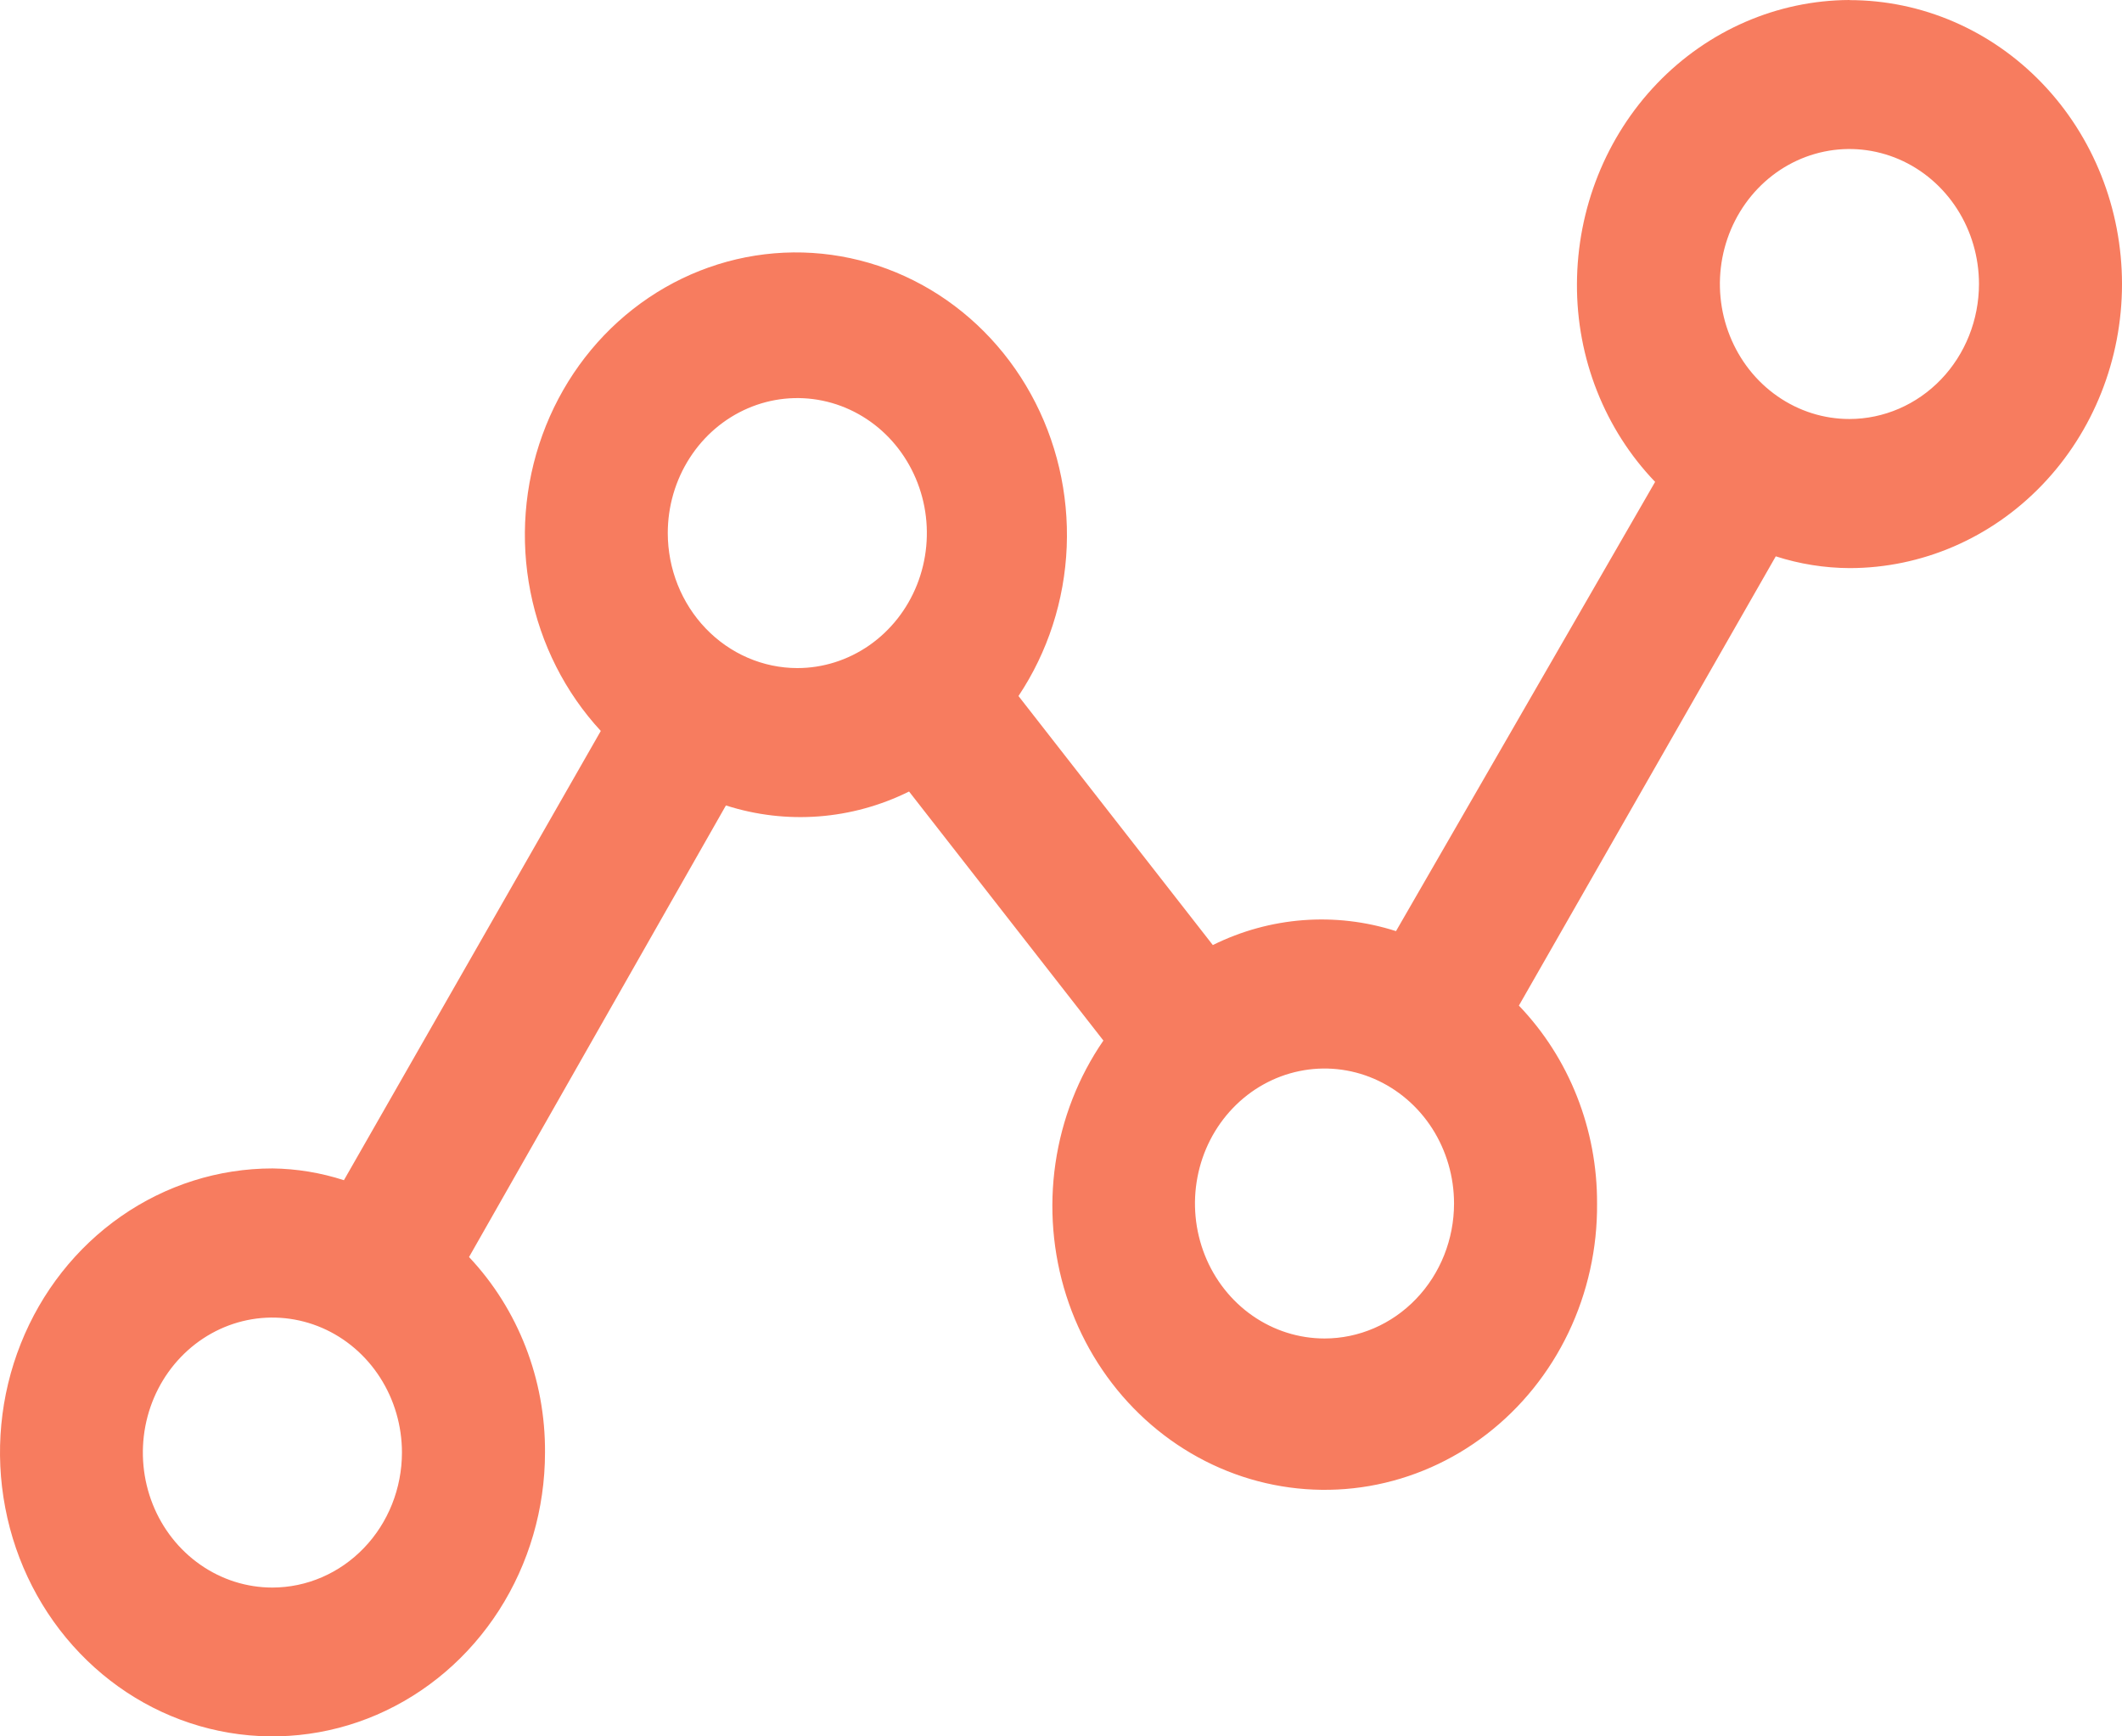 <svg width="55" height="45" viewBox="0 0 55 45" fill="none" xmlns="http://www.w3.org/2000/svg">
<path d="M47.935 0C46.065 0.008 44.272 0.786 42.949 2.164C41.626 3.543 40.88 5.41 40.873 7.36C40.868 8.311 41.045 9.255 41.393 10.135C41.741 11.015 42.252 11.815 42.899 12.488L36.183 24.131C34.612 23.628 32.919 23.757 31.435 24.492L26.398 18.038C27.158 16.899 27.591 15.559 27.648 14.174C27.704 12.788 27.383 11.415 26.719 10.213C26.056 9.011 25.078 8.03 23.901 7.384C22.723 6.738 21.394 6.454 20.067 6.565C18.741 6.676 17.472 7.177 16.408 8.01C15.344 8.843 14.53 9.974 14.059 11.271C13.588 12.568 13.48 13.977 13.748 15.335C14.016 16.694 14.649 17.945 15.572 18.943L8.914 30.586C8.314 30.392 7.69 30.289 7.062 30.281C5.665 30.281 4.3 30.713 3.139 31.521C1.977 32.33 1.072 33.479 0.538 34.824C0.003 36.168 -0.137 37.648 0.136 39.075C0.408 40.503 1.08 41.814 2.068 42.843C3.055 43.873 4.313 44.574 5.683 44.858C7.053 45.142 8.473 44.997 9.763 44.441C11.054 43.884 12.157 42.942 12.934 41.732C13.71 40.522 14.125 39.1 14.126 37.645C14.139 35.751 13.431 33.928 12.157 32.577L18.815 20.874C20.385 21.377 22.079 21.248 23.562 20.513L28.599 26.967C27.949 27.911 27.523 29.002 27.356 30.151C27.189 31.299 27.285 32.472 27.636 33.575C27.988 34.677 28.585 35.677 29.379 36.492C30.173 37.308 31.141 37.916 32.203 38.267C33.266 38.618 34.394 38.701 35.493 38.511C36.593 38.32 37.634 37.861 38.531 37.17C39.427 36.48 40.154 35.578 40.652 34.538C41.149 33.499 41.404 32.351 41.394 31.19C41.398 30.238 41.221 29.295 40.873 28.414C40.526 27.534 40.014 26.734 39.368 26.061L46.026 14.418C46.645 14.617 47.289 14.72 47.937 14.723C49.81 14.723 51.606 13.948 52.931 12.567C54.256 11.187 55 9.315 55 7.363C55 5.411 54.256 3.539 52.931 2.159C51.606 0.778 49.81 0.003 47.937 0.003L47.935 0ZM7.06 41.143C6.396 41.143 5.747 40.938 5.195 40.553C4.643 40.169 4.212 39.623 3.958 38.983C3.704 38.344 3.638 37.641 3.767 36.962C3.897 36.283 4.216 35.66 4.686 35.171C5.156 34.681 5.754 34.348 6.405 34.213C7.056 34.078 7.731 34.148 8.345 34.412C8.959 34.677 9.483 35.126 9.852 35.701C10.221 36.276 10.418 36.953 10.418 37.645C10.417 38.572 10.063 39.462 9.433 40.117C8.804 40.773 7.95 41.142 7.06 41.143ZM17.308 13.815C17.308 13.123 17.505 12.447 17.874 11.872C18.243 11.296 18.767 10.848 19.381 10.583C19.994 10.318 20.669 10.249 21.321 10.384C21.972 10.519 22.57 10.852 23.04 11.341C23.509 11.831 23.829 12.454 23.959 13.133C24.088 13.811 24.022 14.515 23.768 15.154C23.514 15.793 23.083 16.34 22.531 16.724C21.979 17.108 21.33 17.314 20.666 17.314C19.776 17.313 18.922 16.944 18.293 16.288C17.663 15.632 17.309 14.743 17.308 13.815ZM34.33 34.688C33.666 34.688 33.017 34.483 32.465 34.099C31.912 33.714 31.482 33.168 31.228 32.529C30.974 31.889 30.907 31.186 31.037 30.507C31.166 29.829 31.486 29.205 31.956 28.716C32.425 28.227 33.023 27.894 33.675 27.759C34.326 27.624 35.001 27.693 35.615 27.958C36.228 28.223 36.753 28.671 37.122 29.246C37.49 29.822 37.687 30.498 37.687 31.19C37.687 32.117 37.333 33.007 36.703 33.663C36.074 34.319 35.22 34.688 34.33 34.688ZM47.935 10.859C47.271 10.859 46.622 10.654 46.07 10.269C45.518 9.885 45.088 9.339 44.834 8.699C44.579 8.06 44.513 7.357 44.642 6.678C44.772 5.999 45.092 5.376 45.561 4.887C46.031 4.397 46.629 4.064 47.281 3.929C47.932 3.794 48.607 3.864 49.22 4.128C49.834 4.393 50.358 4.842 50.727 5.417C51.096 5.992 51.293 6.669 51.293 7.361C51.292 8.288 50.938 9.178 50.309 9.833C49.679 10.489 48.826 10.858 47.935 10.859Z" fill="#F77C5F"/>
</svg>
